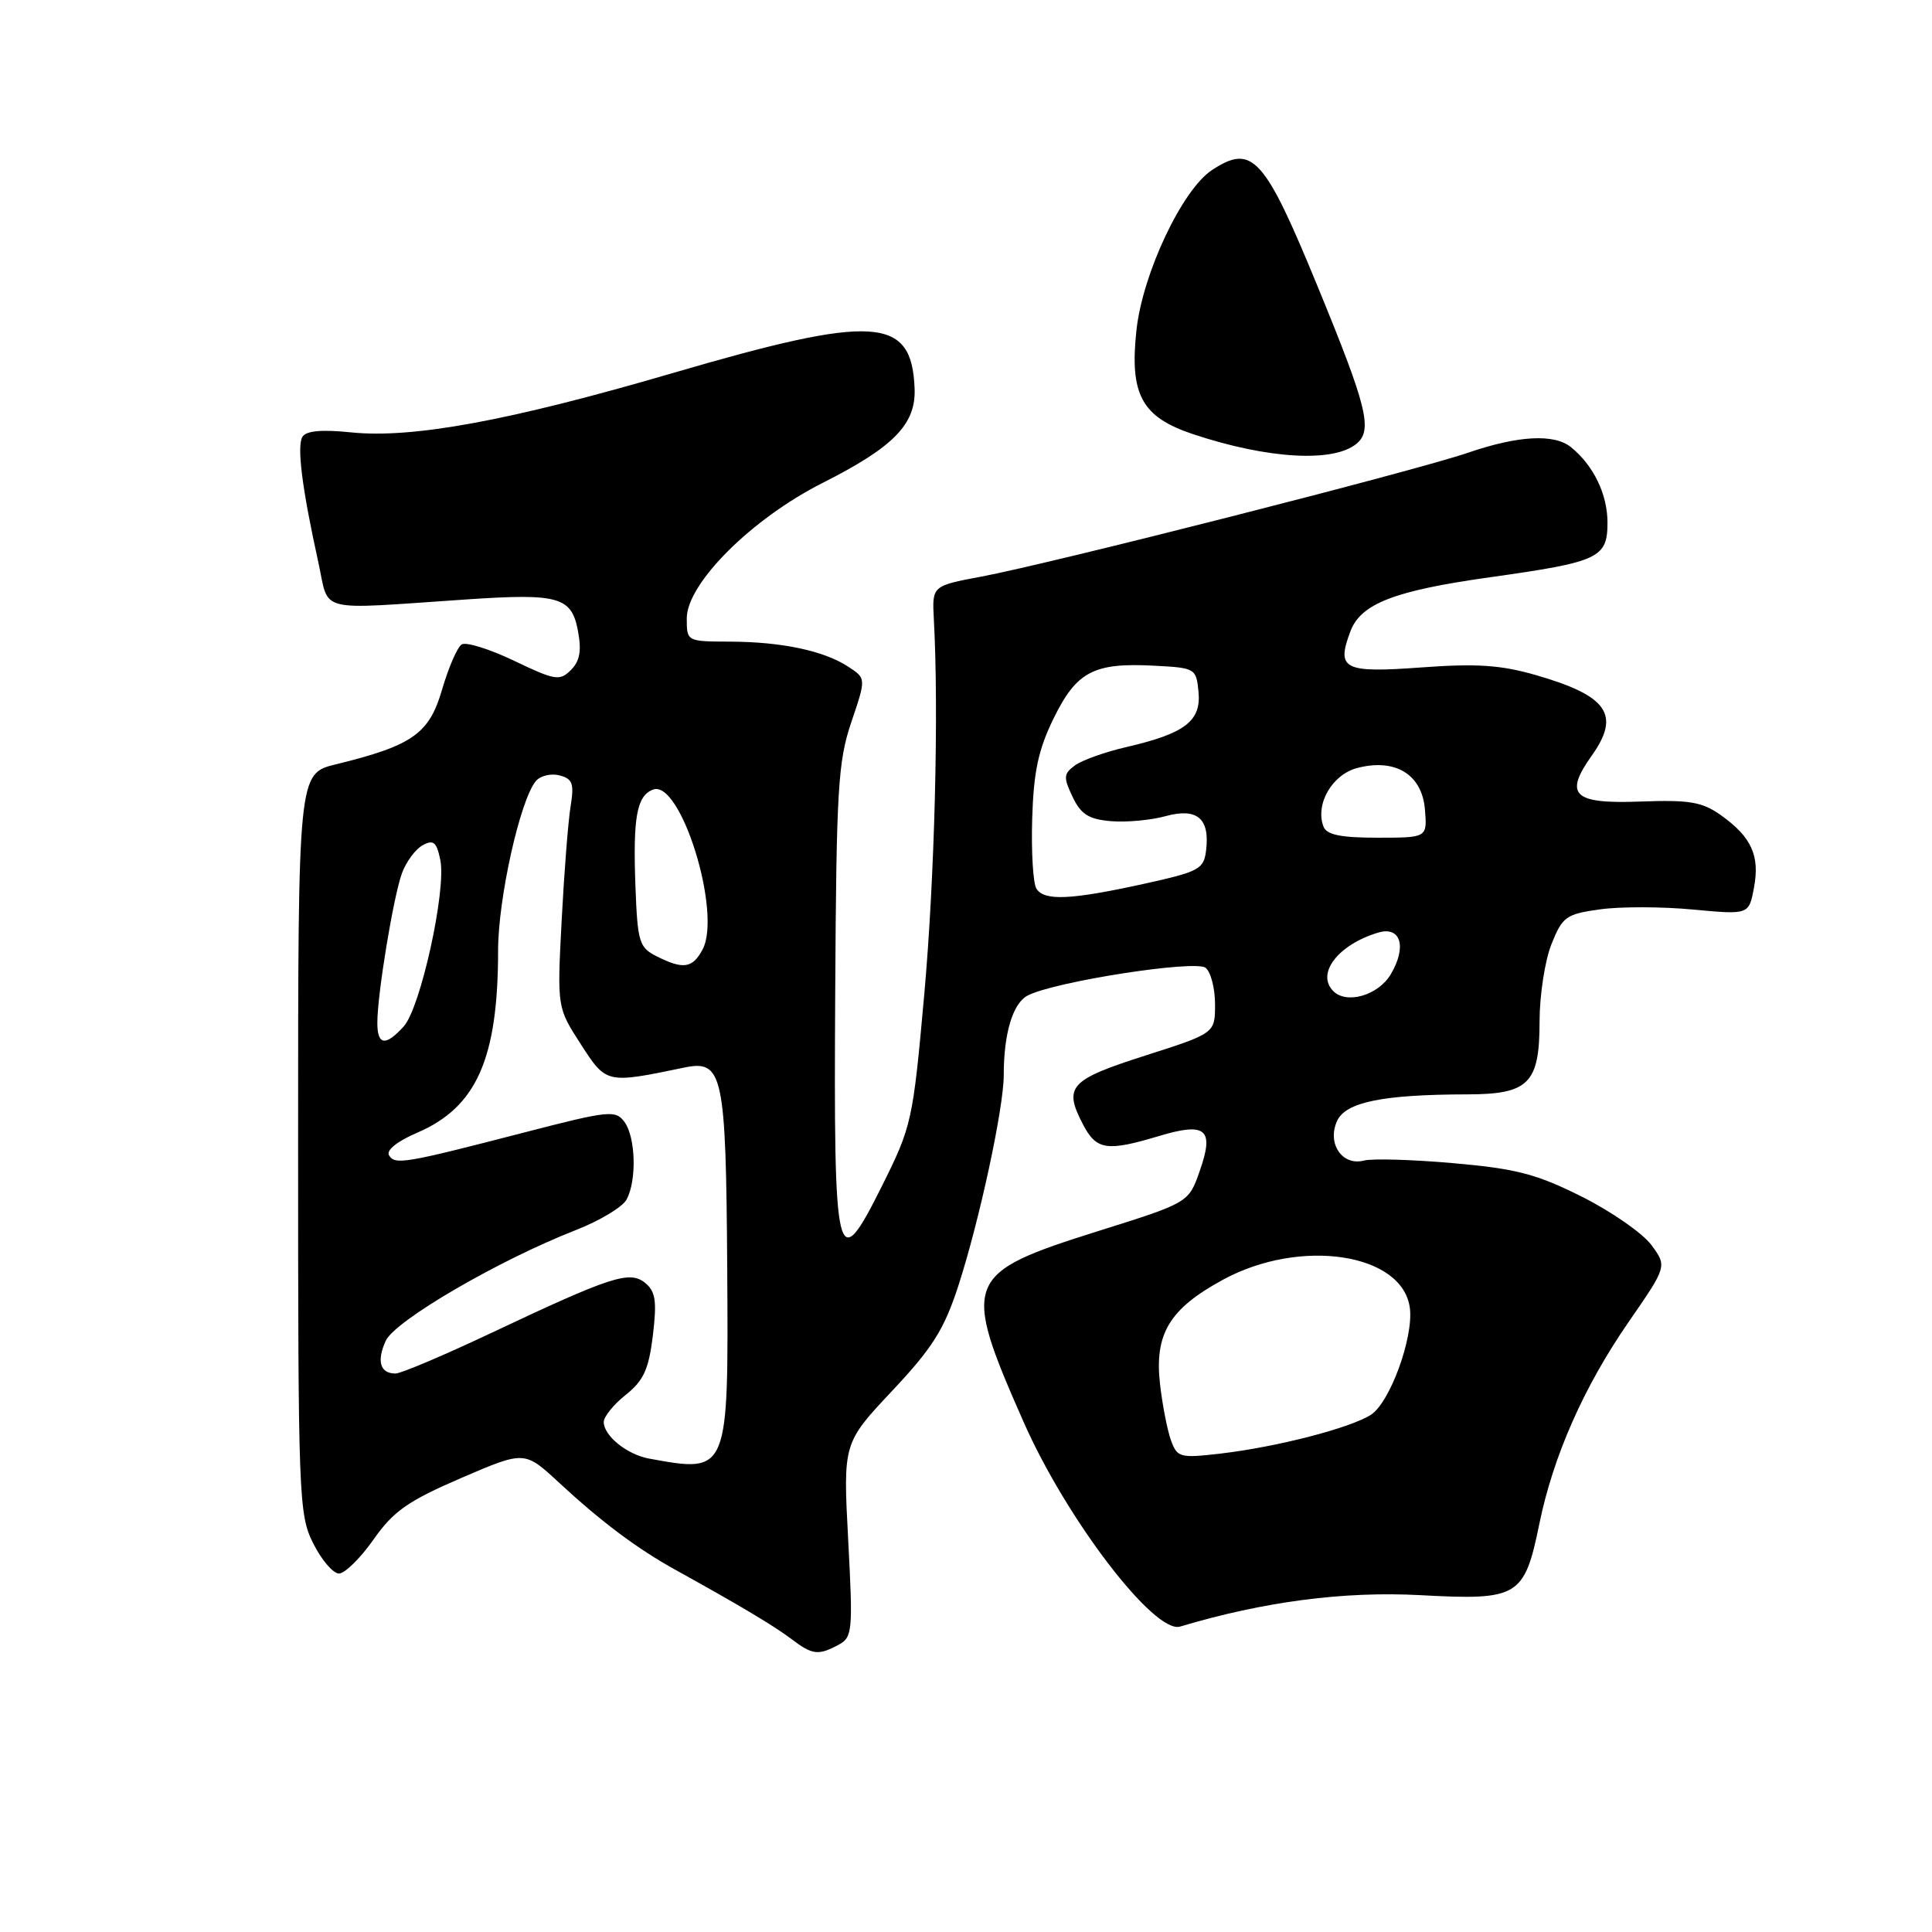 <?xml version="1.0" encoding="UTF-8" standalone="no"?>
<!DOCTYPE svg PUBLIC "-//W3C//DTD SVG 1.1//EN" "http://www.w3.org/Graphics/SVG/1.1/DTD/svg11.dtd" >
<svg xmlns="http://www.w3.org/2000/svg" xmlns:xlink="http://www.w3.org/1999/xlink" version="1.1" viewBox="0 0 256 256">
 <g >
 <path fill="currentColor"
d=" M 111.10 217.95 C 112.96 216.95 113.03 216.17 112.39 204.06 C 111.71 191.23 111.71 191.23 118.20 184.31 C 123.54 178.64 125.10 176.16 126.96 170.45 C 129.74 161.93 133.00 146.84 133.00 142.47 C 133.00 136.96 134.19 132.97 136.14 131.93 C 139.57 130.09 158.40 127.15 159.75 128.24 C 160.44 128.79 161.00 130.97 161.00 133.08 C 161.00 136.91 161.00 136.91 151.75 139.87 C 141.74 143.07 140.90 143.98 143.47 148.93 C 145.26 152.40 146.62 152.62 153.57 150.53 C 159.82 148.65 160.93 149.61 158.96 155.19 C 157.50 159.36 157.50 159.36 145.50 163.13 C 127.73 168.72 127.36 169.65 135.61 188.37 C 141.29 201.28 152.97 216.55 156.37 215.53 C 167.47 212.21 178.11 210.82 188.27 211.37 C 201.20 212.07 201.99 211.60 203.97 201.92 C 205.81 192.93 209.87 183.74 215.82 175.14 C 220.90 167.79 220.90 167.79 218.81 164.96 C 217.66 163.41 213.52 160.53 209.61 158.57 C 203.63 155.57 200.93 154.86 192.62 154.13 C 187.19 153.65 181.84 153.49 180.73 153.78 C 177.85 154.53 175.81 151.52 177.17 148.53 C 178.31 146.03 183.22 145.03 194.42 145.01 C 202.57 145.00 204.00 143.56 204.00 135.37 C 204.00 131.89 204.71 127.27 205.58 125.10 C 207.04 121.45 207.51 121.12 212.04 120.49 C 214.73 120.12 220.26 120.13 224.33 120.52 C 231.74 121.21 231.74 121.21 232.41 117.62 C 233.21 113.38 232.08 110.91 228.05 108.03 C 225.54 106.25 223.90 105.97 217.33 106.21 C 208.45 106.54 207.20 105.34 210.93 100.10 C 214.76 94.71 213.02 92.20 203.57 89.47 C 198.87 88.11 195.69 87.90 188.31 88.44 C 178.01 89.19 177.03 88.69 178.95 83.62 C 180.34 79.98 184.80 78.26 197.43 76.49 C 211.88 74.46 213.00 73.94 213.00 69.25 C 213.00 65.49 211.15 61.67 208.16 59.25 C 205.94 57.45 201.16 57.71 194.52 59.99 C 187.61 62.37 139.25 74.68 130.00 76.41 C 123.50 77.63 123.50 77.63 123.74 82.07 C 124.41 94.33 123.85 116.32 122.47 131.76 C 120.96 148.58 120.82 149.22 116.85 157.18 C 110.82 169.26 110.46 167.76 110.67 131.50 C 110.82 104.60 111.04 100.90 112.80 95.70 C 114.77 89.89 114.77 89.89 112.41 88.35 C 109.18 86.23 103.62 85.05 96.75 85.02 C 91.01 85.00 91.00 85.00 91.00 81.94 C 91.00 77.31 99.60 68.73 109.00 63.99 C 118.42 59.23 121.37 56.22 121.19 51.50 C 120.83 41.90 115.95 41.59 89.01 49.47 C 67.46 55.77 54.64 58.13 46.49 57.29 C 42.66 56.89 40.57 57.08 40.08 57.87 C 39.31 59.11 40.03 64.76 42.18 74.50 C 43.68 81.32 41.59 80.79 61.78 79.43 C 74.03 78.60 75.74 79.08 76.58 83.59 C 77.08 86.23 76.83 87.60 75.65 88.78 C 74.17 90.26 73.56 90.16 68.13 87.56 C 64.89 86.01 61.76 85.03 61.18 85.39 C 60.60 85.75 59.44 88.43 58.58 91.36 C 56.88 97.23 54.67 98.79 44.50 101.28 C 39.50 102.50 39.50 102.50 39.50 151.50 C 39.50 198.50 39.58 200.66 41.50 204.50 C 42.60 206.70 44.14 208.50 44.92 208.50 C 45.69 208.50 47.75 206.47 49.49 204.00 C 52.13 200.24 54.03 198.90 61.07 195.86 C 69.50 192.23 69.50 192.23 74.00 196.39 C 79.68 201.65 84.40 205.19 89.50 208.01 C 98.20 212.83 102.60 215.46 104.88 217.19 C 107.65 219.29 108.42 219.38 111.10 217.95 Z  M 179.74 58.80 C 181.92 57.00 181.16 53.93 174.61 38.00 C 167.53 20.76 165.95 19.02 160.60 22.53 C 156.66 25.11 151.42 36.20 150.59 43.71 C 149.65 52.28 151.27 55.27 158.12 57.54 C 167.99 60.82 176.70 61.32 179.74 58.80 Z  M 86.00 193.27 C 83.09 192.74 80.00 190.25 80.00 188.42 C 80.00 187.72 81.31 186.10 82.92 184.82 C 85.28 182.94 85.96 181.45 86.51 176.95 C 87.05 172.44 86.87 171.14 85.52 170.02 C 83.46 168.31 81.07 169.08 65.10 176.62 C 58.84 179.58 53.12 182.00 52.41 182.00 C 50.37 182.00 49.88 180.36 51.11 177.67 C 52.32 175.00 66.05 167.00 76.28 163.00 C 79.47 161.76 82.50 159.93 83.03 158.94 C 84.39 156.39 84.23 150.70 82.75 148.67 C 81.57 147.06 80.71 147.15 69.50 150.05 C 53.58 154.17 52.35 154.38 51.55 153.09 C 51.14 152.42 52.61 151.24 55.28 150.09 C 63.14 146.72 66.00 140.29 66.00 125.94 C 66.00 119.07 68.91 106.02 71.00 103.50 C 71.59 102.79 73.00 102.45 74.13 102.74 C 75.88 103.20 76.10 103.83 75.60 106.89 C 75.28 108.88 74.75 115.67 74.42 122.00 C 73.82 133.50 73.82 133.50 76.95 138.35 C 80.35 143.61 80.31 143.61 90.66 141.46 C 95.79 140.39 96.19 142.27 96.36 167.97 C 96.53 195.31 96.58 195.20 86.00 193.27 Z  M 155.17 190.88 C 154.69 189.57 154.03 186.21 153.71 183.41 C 152.95 176.75 154.95 173.43 162.05 169.57 C 172.34 163.97 185.95 166.06 186.82 173.38 C 187.29 177.31 184.15 185.86 181.66 187.46 C 178.93 189.22 169.24 191.72 161.78 192.60 C 156.37 193.23 156.00 193.14 155.17 190.88 Z  M 50.00 135.52 C 50.00 131.72 52.12 118.85 53.26 115.71 C 53.82 114.18 55.06 112.50 56.02 111.99 C 57.45 111.22 57.86 111.57 58.35 113.99 C 59.15 117.99 55.72 133.55 53.50 136.00 C 51.08 138.67 50.00 138.52 50.00 135.52 Z  M 176.67 131.33 C 174.35 129.01 177.31 125.16 182.63 123.57 C 185.61 122.69 186.44 125.45 184.29 129.09 C 182.64 131.88 178.45 133.11 176.67 131.33 Z  M 87.00 126.71 C 84.69 125.54 84.48 124.84 84.20 117.48 C 83.86 108.28 84.37 105.46 86.52 104.63 C 90.19 103.22 95.69 120.97 93.09 125.82 C 91.76 128.31 90.53 128.49 87.00 126.71 Z  M 137.33 117.75 C 136.89 117.06 136.64 112.90 136.77 108.50 C 136.96 102.24 137.58 99.34 139.61 95.19 C 142.65 88.98 144.93 87.78 152.93 88.21 C 158.39 88.49 158.51 88.56 158.81 91.69 C 159.18 95.53 157.01 97.19 149.33 98.97 C 146.49 99.62 143.39 100.72 142.45 101.41 C 140.92 102.53 140.89 102.99 142.12 105.58 C 143.23 107.91 144.26 108.56 147.22 108.81 C 149.25 108.98 152.49 108.68 154.42 108.15 C 158.59 107.00 160.32 108.42 159.82 112.62 C 159.52 115.18 158.97 115.48 151.50 117.13 C 141.83 119.25 138.37 119.40 137.33 117.75 Z  M 175.37 109.53 C 174.24 106.57 176.51 102.63 179.85 101.76 C 184.90 100.45 188.43 102.62 188.81 107.26 C 189.12 111.00 189.12 111.00 182.53 111.00 C 177.66 111.00 175.79 110.62 175.37 109.53 Z "/>
</g>
</svg>